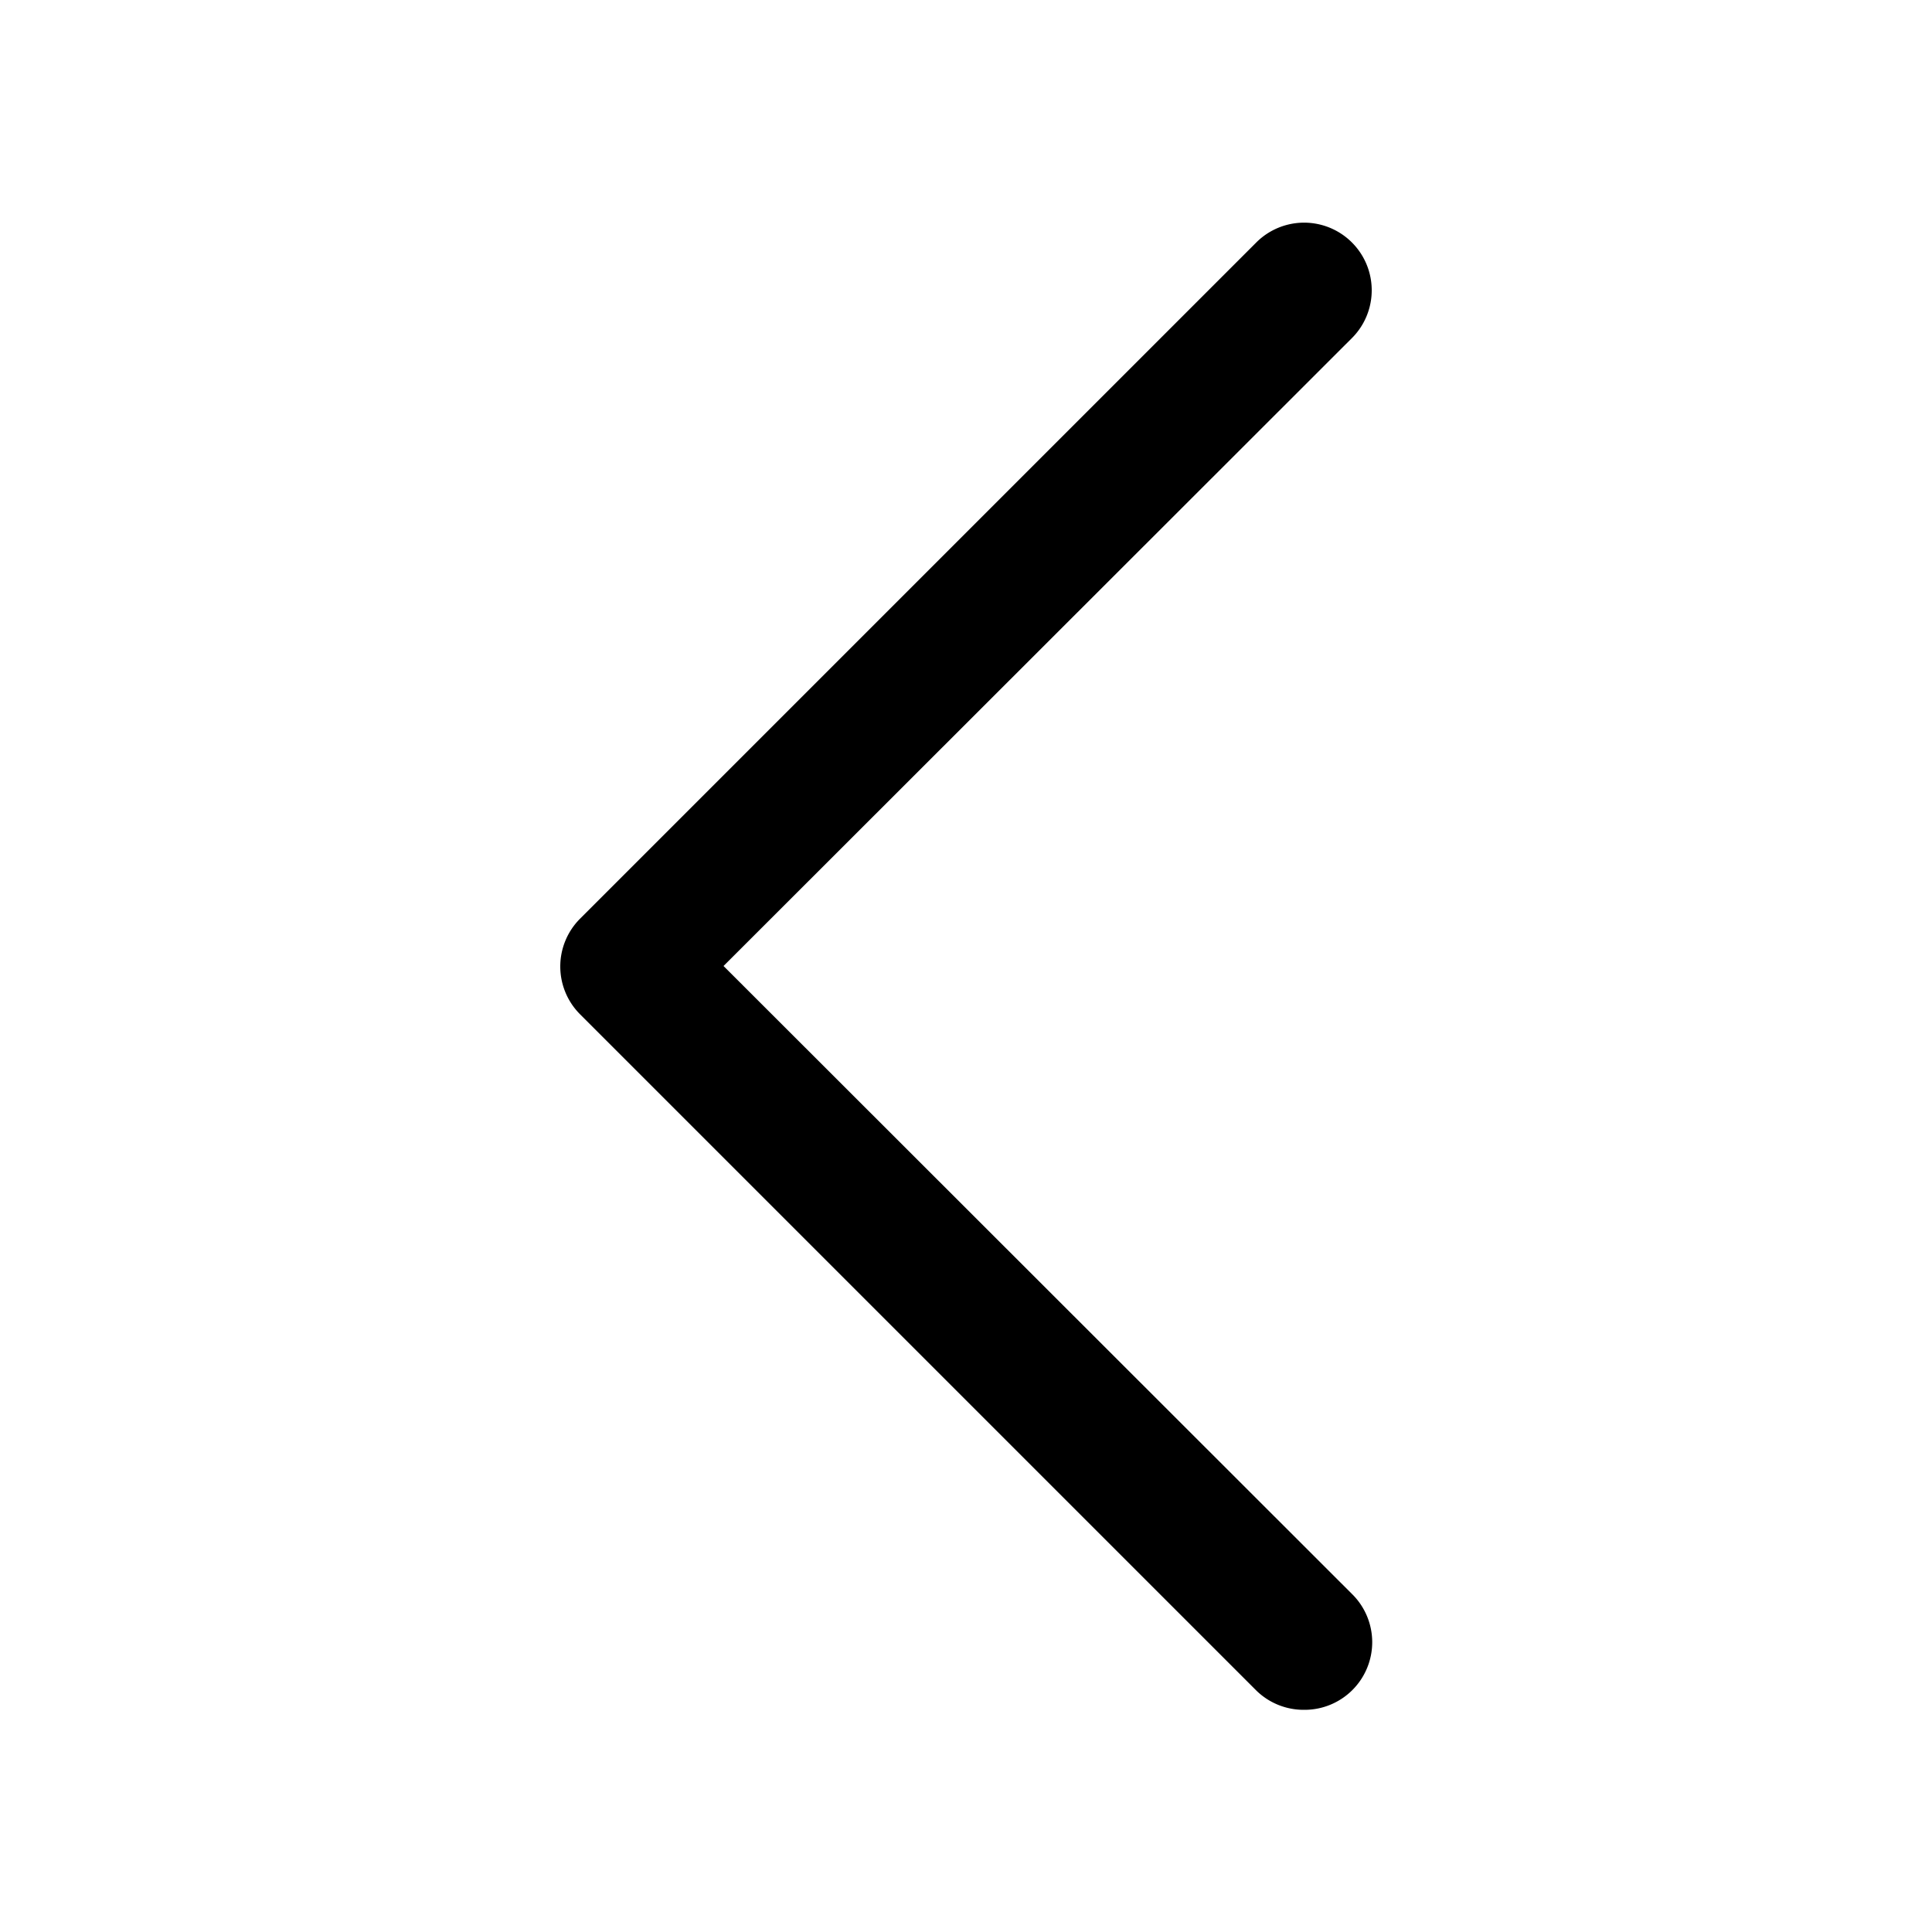 <svg class="svg-icon" style="width: 1em; height: 1em;vertical-align: middle;fill: currentColor;overflow: hidden;" viewBox="0 0 1024 1024" version="1.1" xmlns="http://www.w3.org/2000/svg"><path d="M691.2 906.24a35.84 35.84 0 0 1-25.344-10.24l-358.4-358.4a35.84 35.84 0 0 1 0-50.688l358.4-358.4a35.84 35.84 0 0 1 50.688 50.688L383.488 512l333.056 332.8a35.84 35.84 0 0 1-25.344 61.44z"  /></svg>